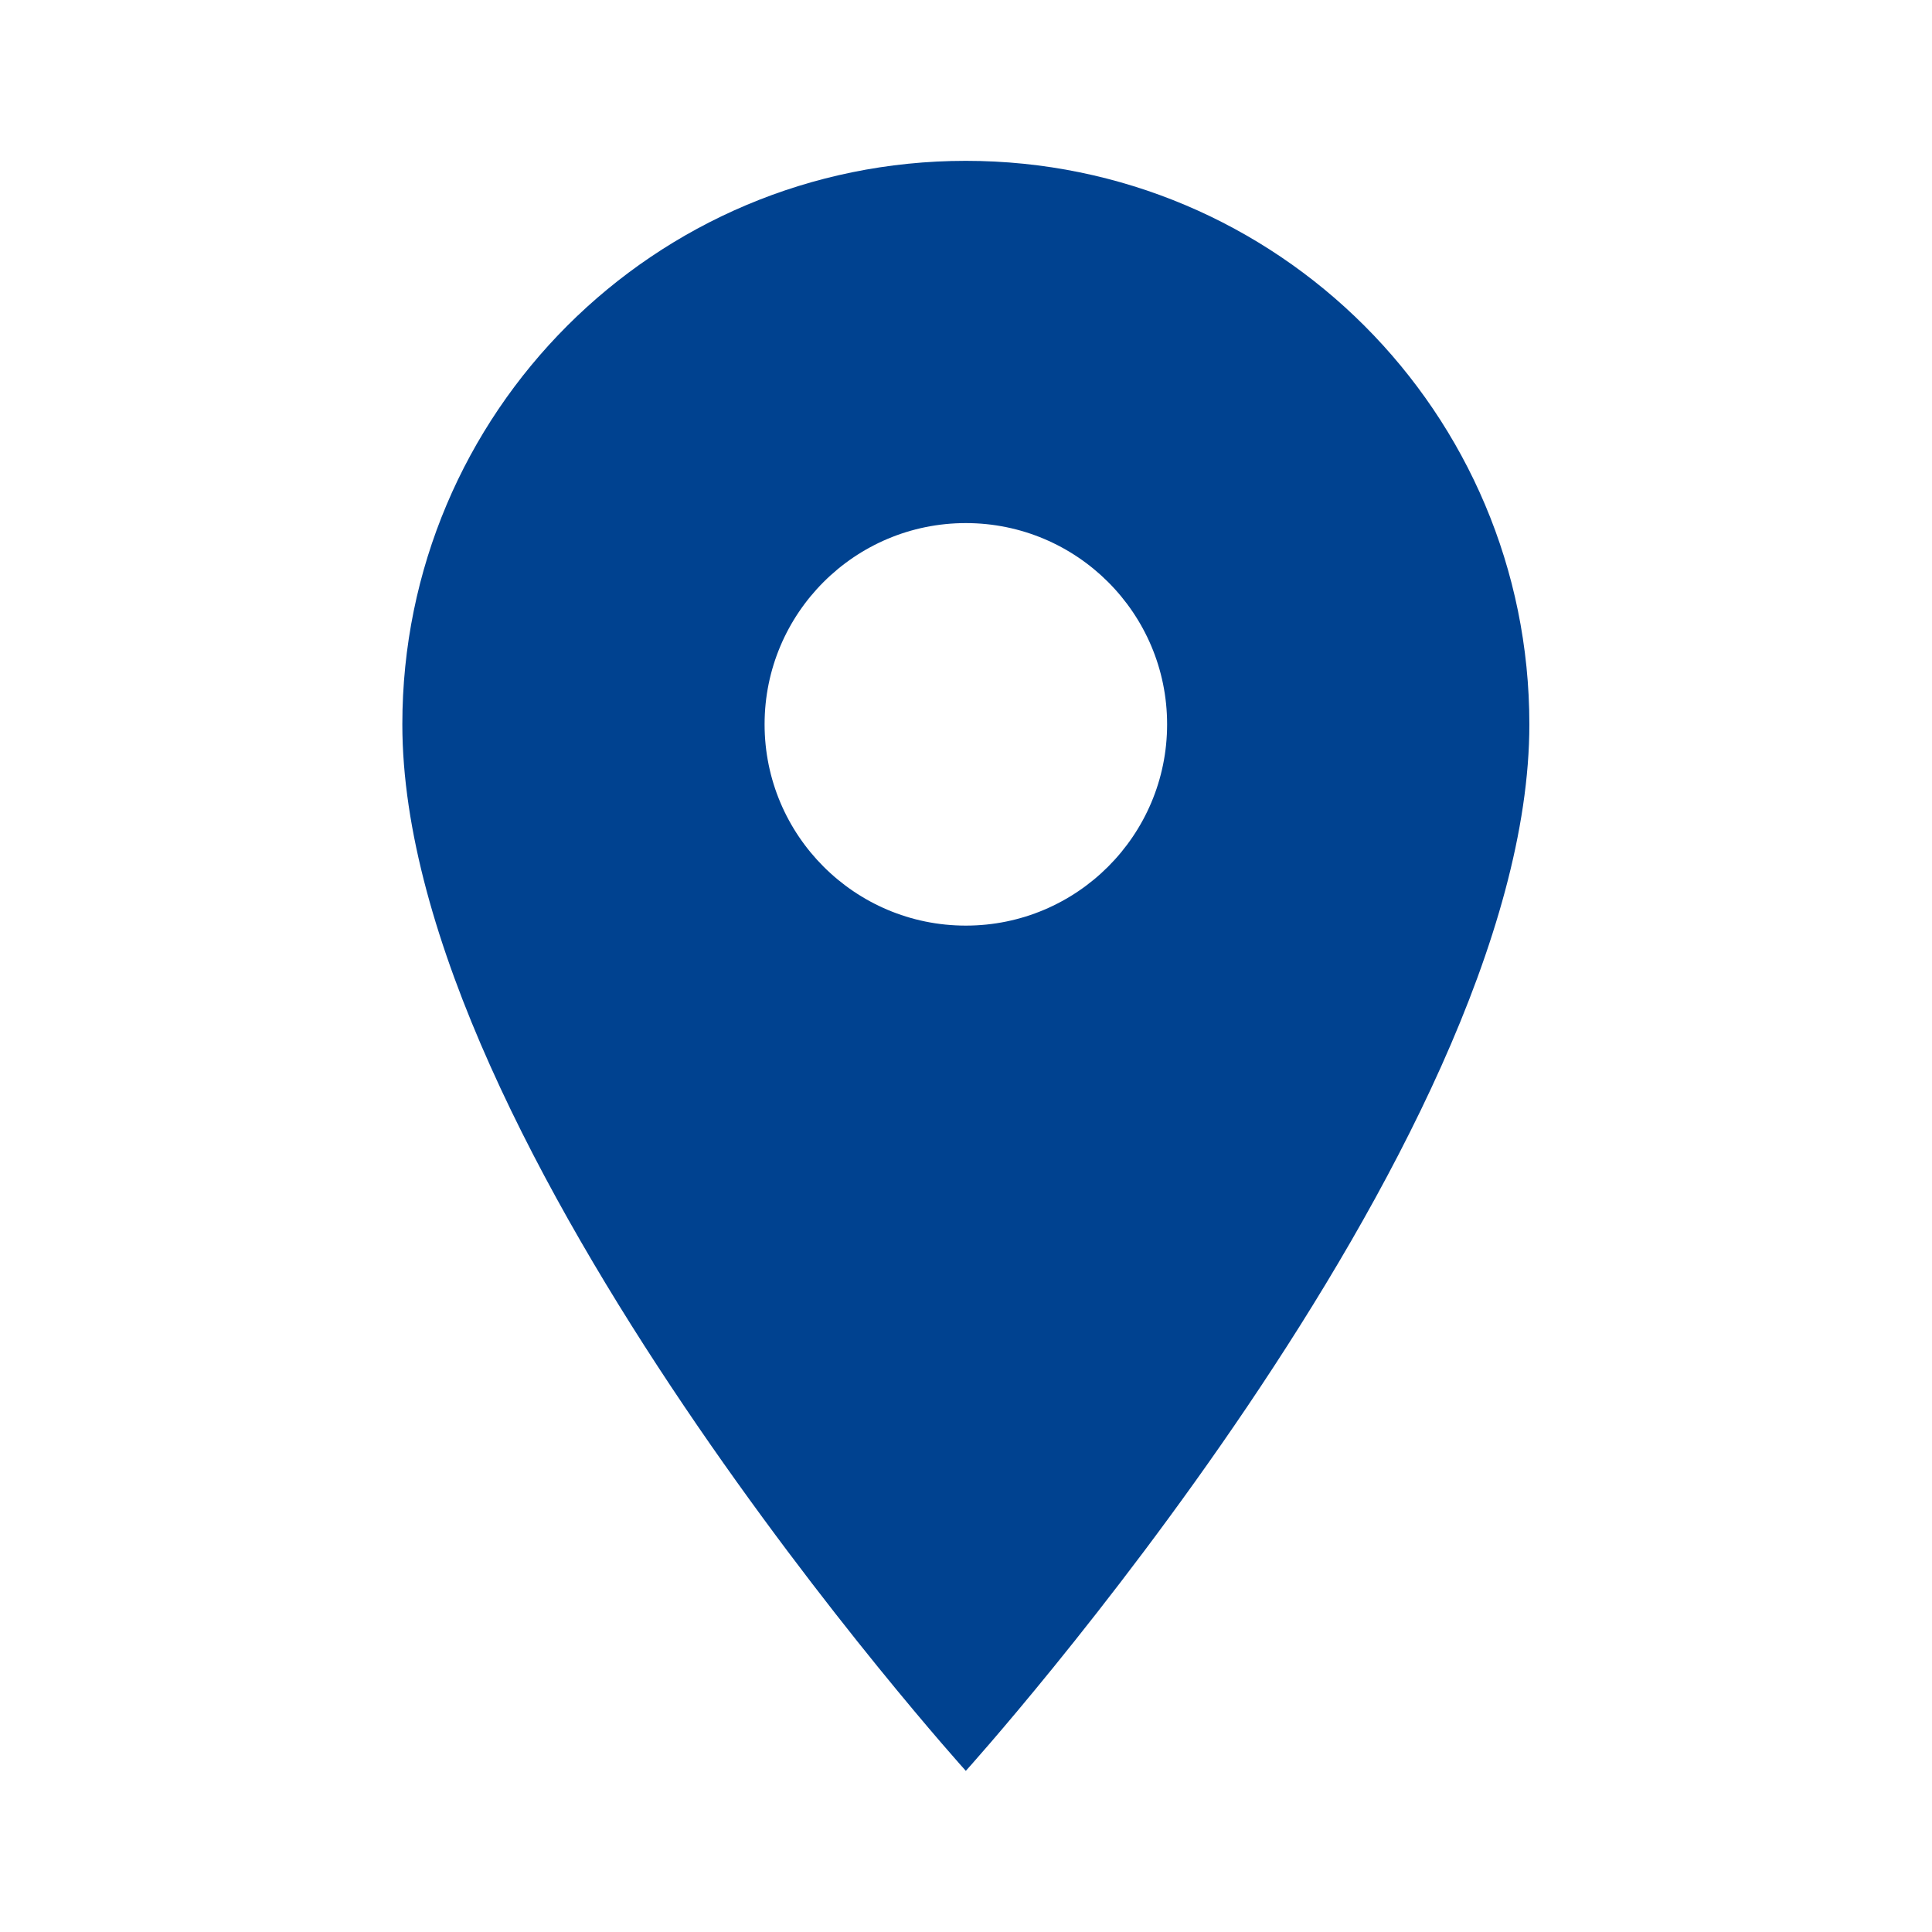 <svg width="32" height="32" viewBox="0 0 32 32" fill="none" xmlns="http://www.w3.org/2000/svg">
<g clip-path="url(#clip0_7560_75348)">
<path d="M15.997 2.664C10.837 2.664 6.664 6.837 6.664 11.997C6.664 18.997 15.997 29.331 15.997 29.331C15.997 29.331 25.331 18.997 25.331 11.997C25.331 6.837 21.157 2.664 15.997 2.664ZM15.997 15.331C14.157 15.331 12.664 13.837 12.664 11.997C12.664 10.157 14.157 8.664 15.997 8.664C17.837 8.664 19.331 10.157 19.331 11.997C19.331 13.837 17.837 15.331 15.997 15.331Z" fill="#004290"/>
</g>
<defs>
<clipPath id="clip0_7560_75348">
<rect width="32" height="32" fill="white"/>
</clipPath>
</defs>
</svg>
